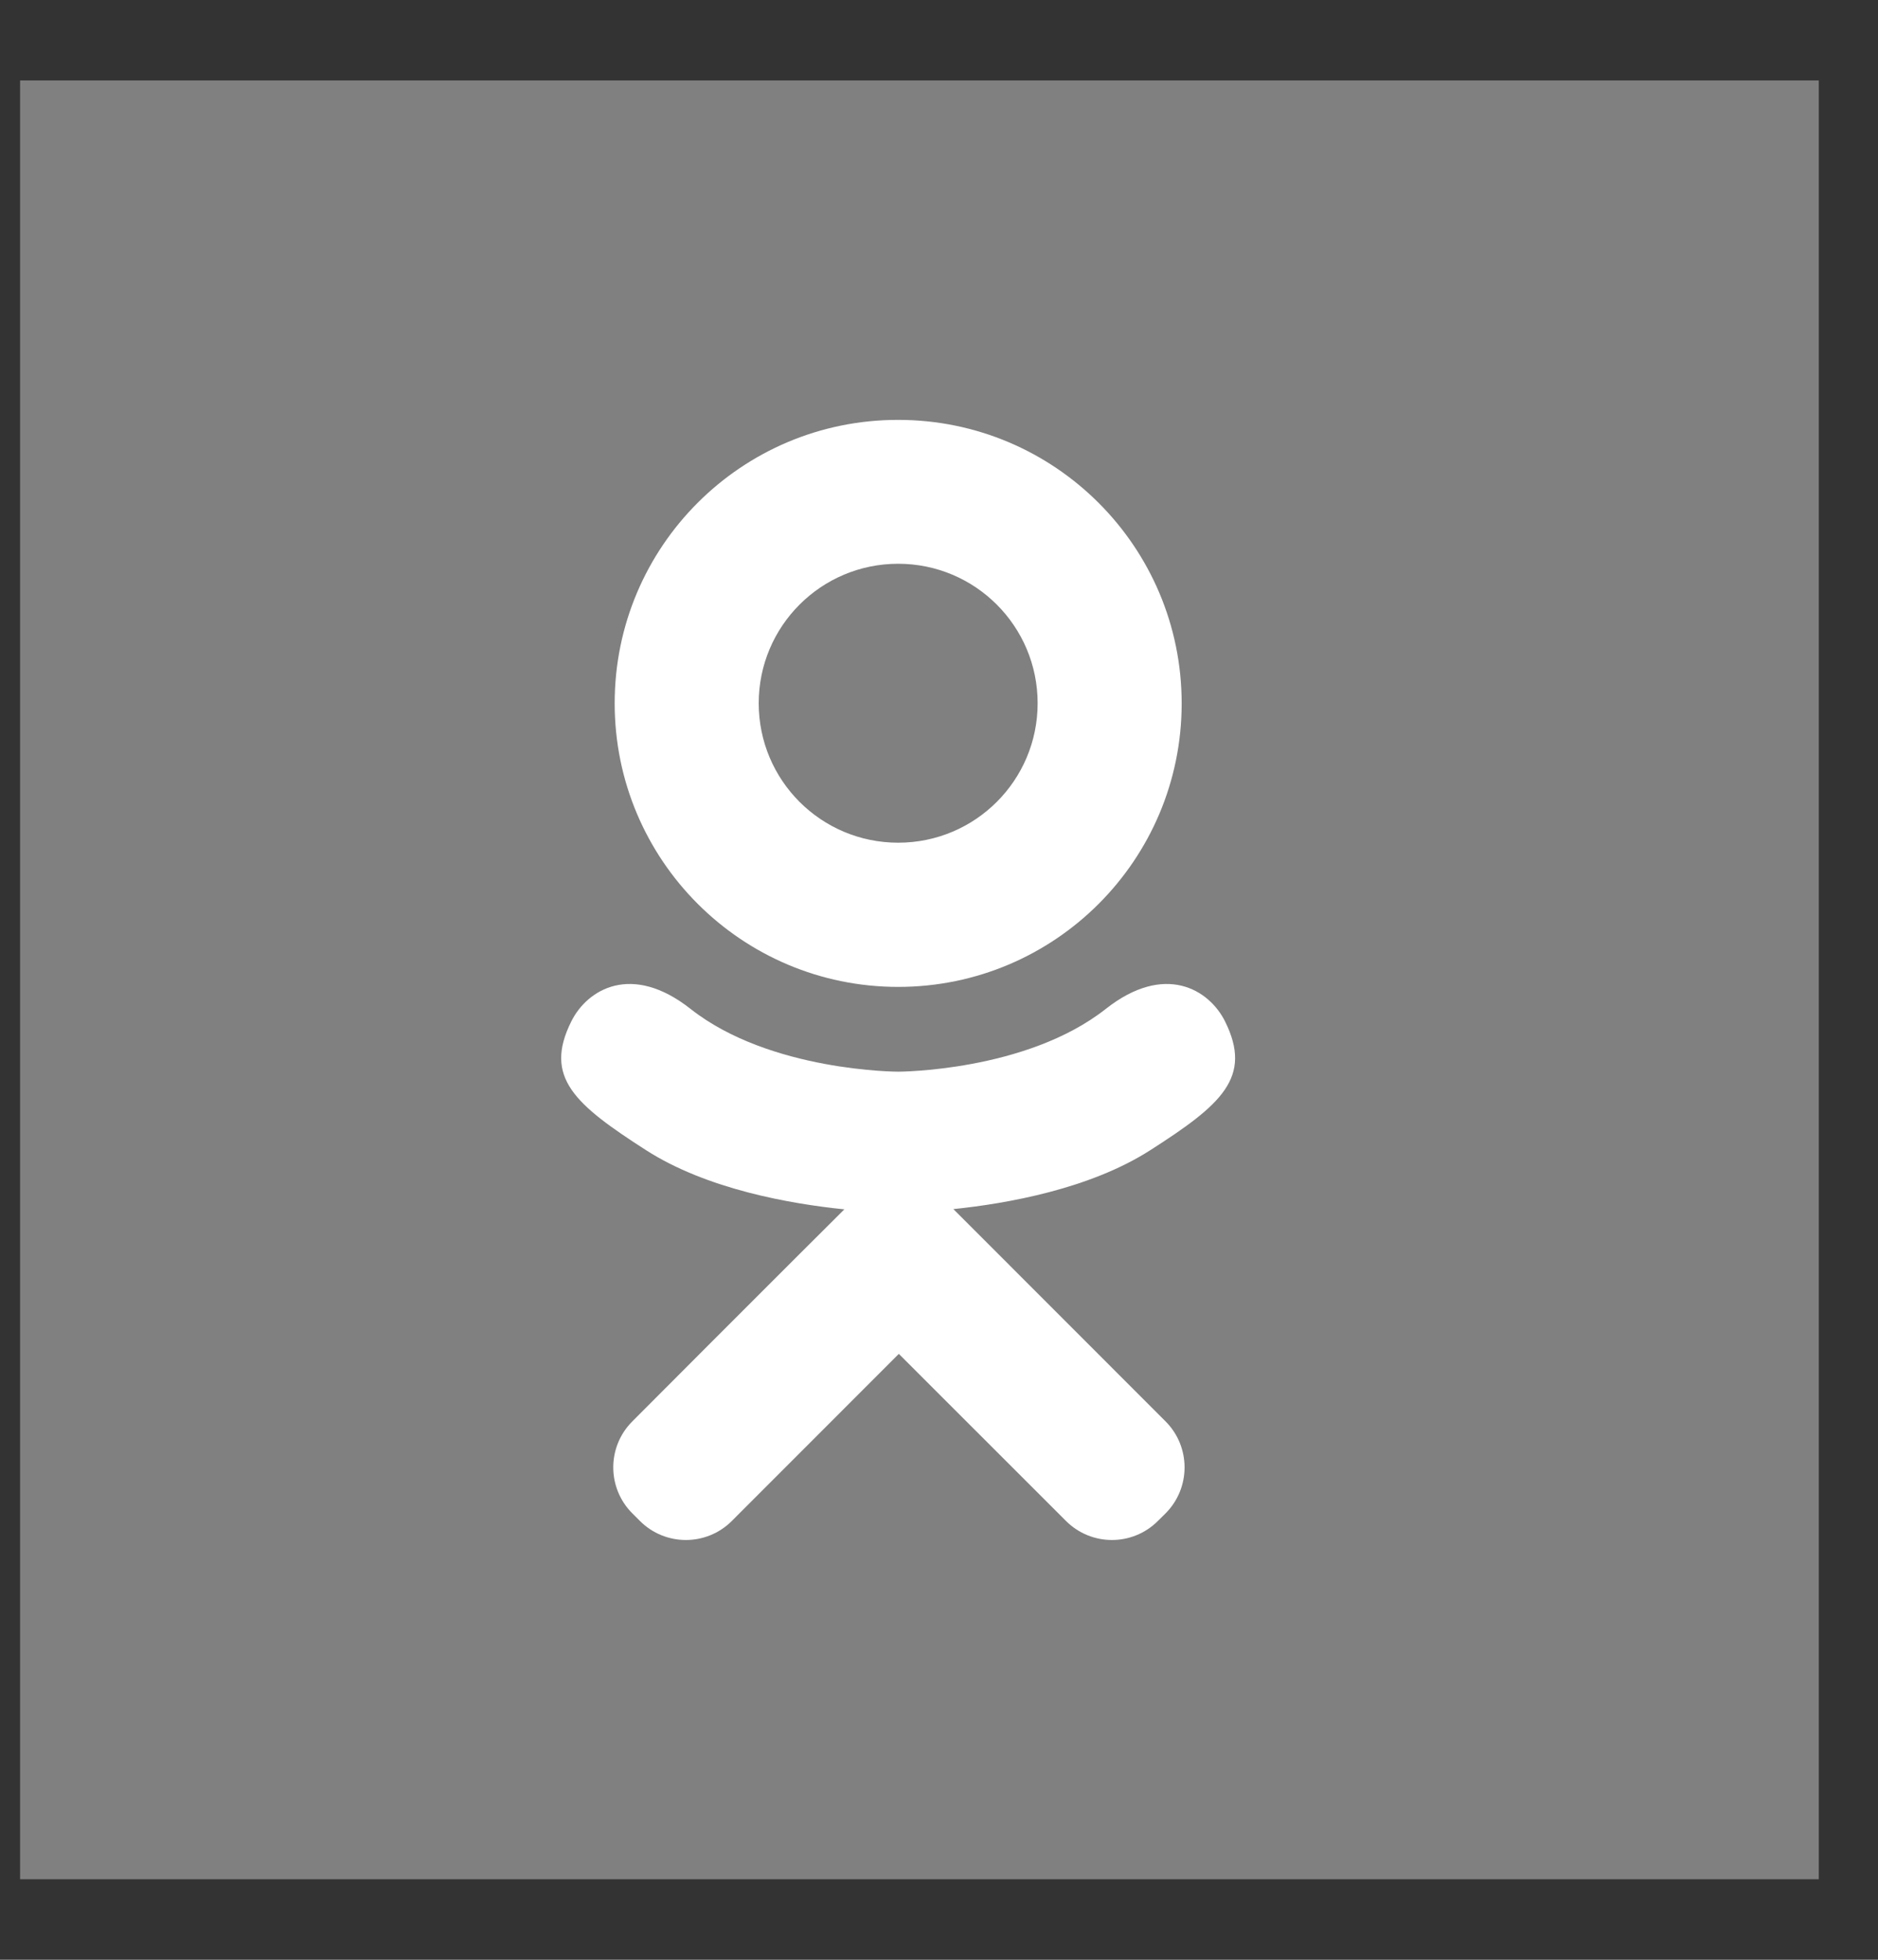 <svg width="23" height="24" viewBox="0 0 23 24" fill="none" xmlns="http://www.w3.org/2000/svg">
<rect x="0" y="0" width="23" height="24" fill="#333333" stroke="none"/>
<rect x="0.246" y="0.985" width="22.029" height="22.029" fill="#808080"/>
<path d="M11 12.086C12.918 12.086 14.472 10.532 14.472 8.614C14.472 6.696 12.918 5.142 11 5.142C9.082 5.14 7.528 6.694 7.528 8.612C7.527 10.53 9.082 12.086 11 12.086ZM11 6.904C11.944 6.904 12.708 7.669 12.708 8.612C12.708 9.556 11.944 10.32 11 10.32C10.056 10.32 9.292 9.556 9.292 8.612C9.292 7.669 10.056 6.904 11 6.904ZM15.003 12.508C14.807 12.115 14.263 11.787 13.542 12.356C12.567 13.124 11 13.124 11 13.124C11 13.124 9.433 13.124 8.458 12.356C7.737 11.787 7.193 12.115 6.997 12.508C6.654 13.194 7.041 13.526 7.913 14.086C8.658 14.564 9.68 14.743 10.341 14.81L9.789 15.36C9.012 16.136 8.263 16.886 7.744 17.407C7.433 17.718 7.433 18.222 7.744 18.533L7.837 18.626C8.148 18.937 8.652 18.937 8.963 18.626L11.008 16.58C11.785 17.357 12.534 18.106 13.055 18.626C13.366 18.937 13.87 18.937 14.181 18.626L14.275 18.533C14.585 18.222 14.585 17.718 14.275 17.407L12.229 15.36L11.676 14.807C12.337 14.739 13.349 14.559 14.087 14.086C14.959 13.528 15.344 13.194 15.003 12.508Z" fill="white"/>
</svg>
